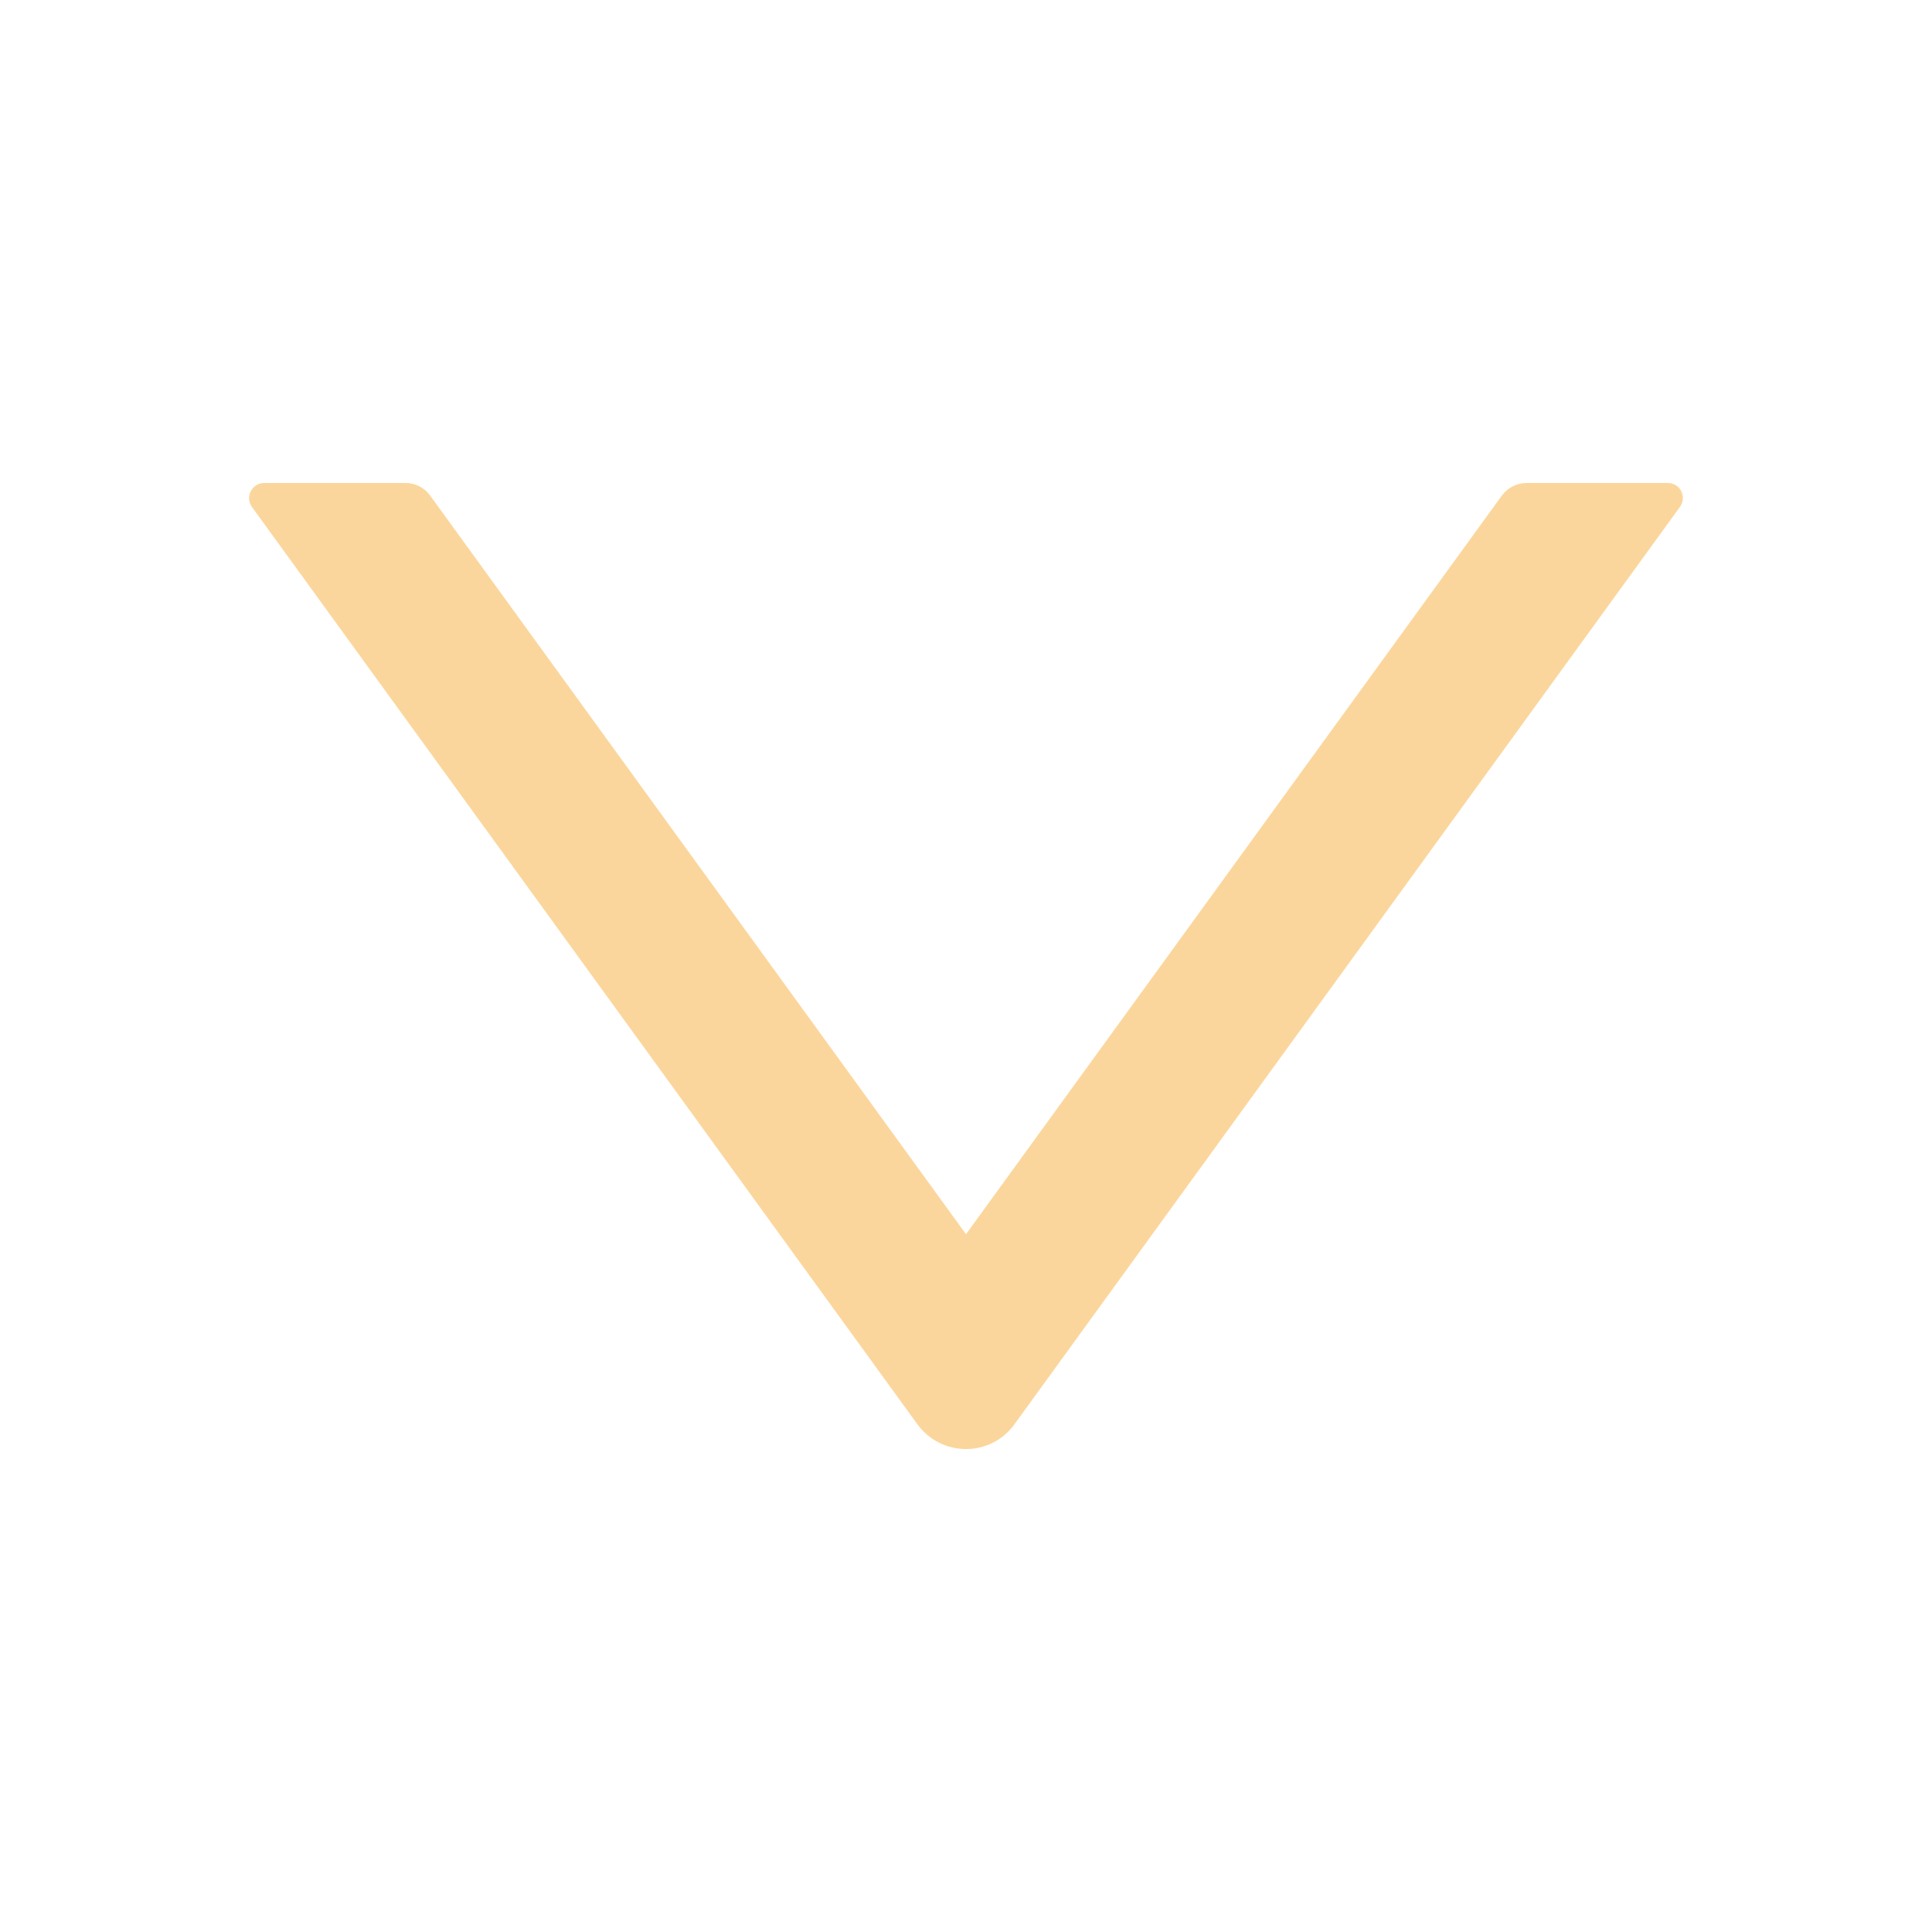 <svg width="12" height="12" viewBox="0 0 12 12" fill="none" xmlns="http://www.w3.org/2000/svg">
<path d="M10.36 3H9.481C9.421 3 9.365 3.029 9.329 3.077L6 7.666L2.671 3.077C2.636 3.029 2.579 3 2.52 3H1.641C1.565 3 1.52 3.087 1.565 3.149L5.697 8.845C5.847 9.052 6.154 9.052 6.302 8.845L10.434 3.149C10.48 3.087 10.436 3 10.36 3Z" fill="#F7A525" fill-opacity="0.45"/>
</svg>
